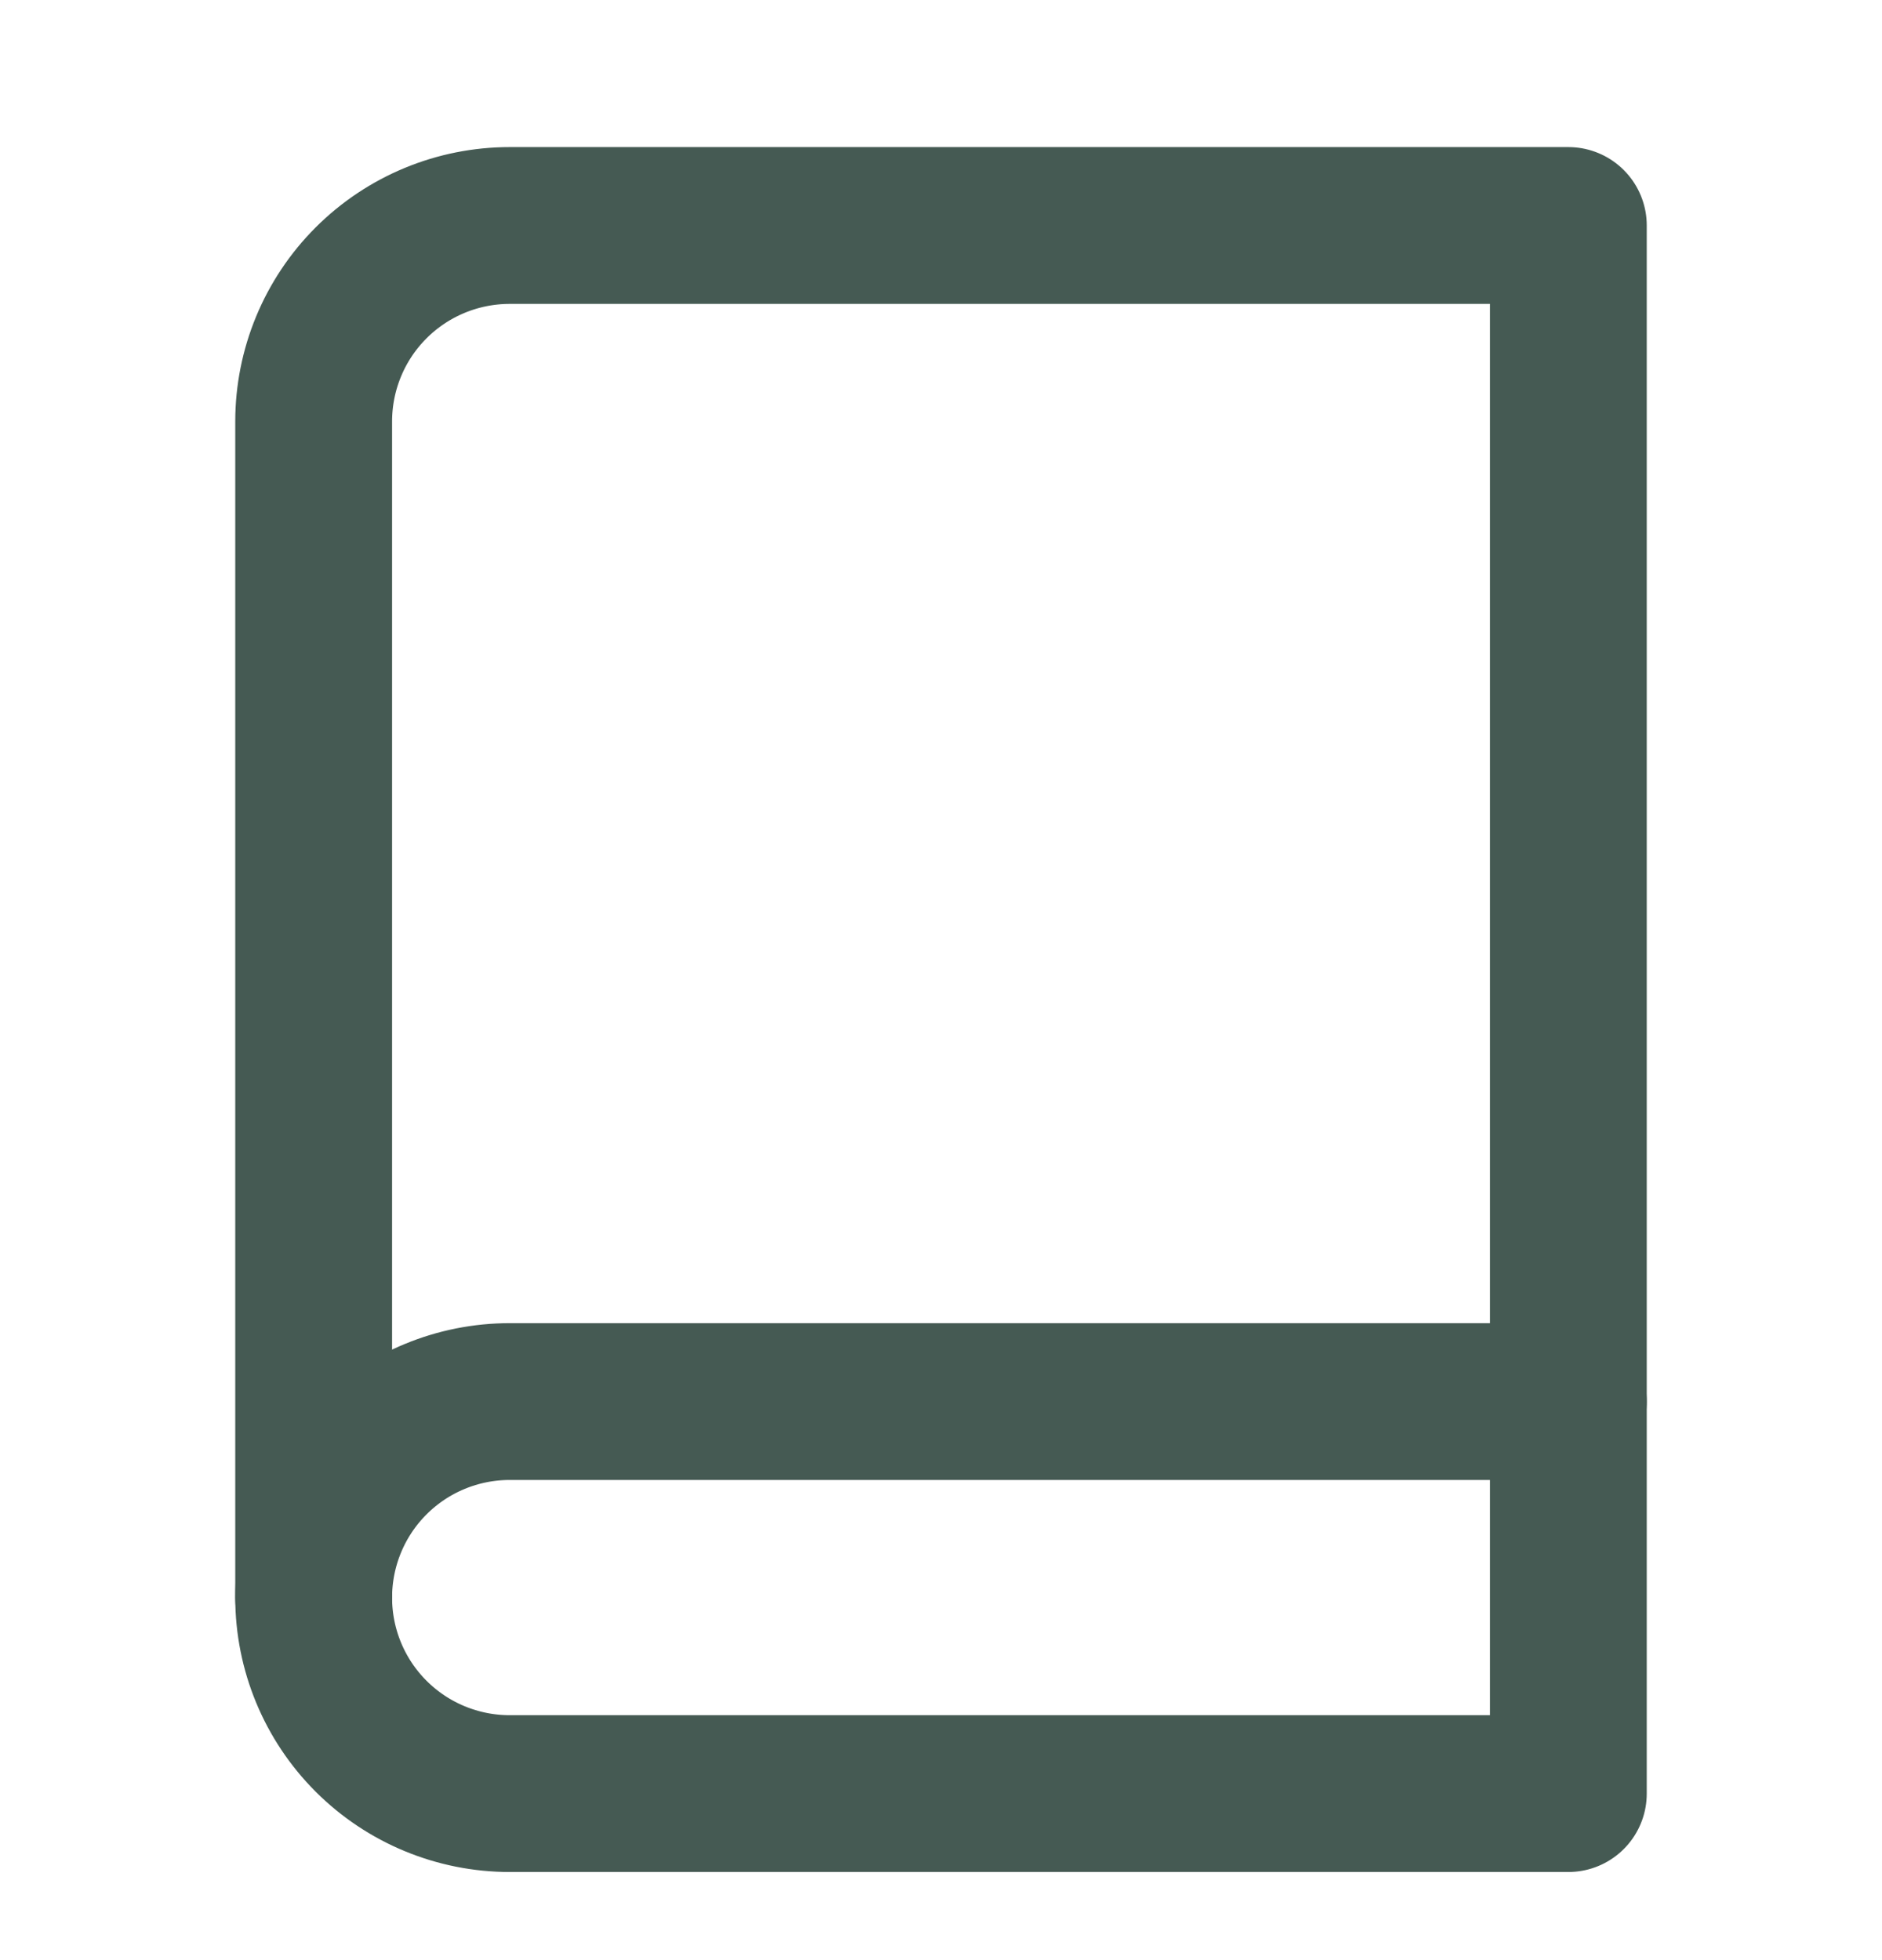 <svg width="24" height="25" viewBox="0 0 24 25" fill="none" xmlns="http://www.w3.org/2000/svg">
<path d="M4 20.376C4 19.713 4.263 19.077 4.732 18.608C5.201 18.139 5.837 17.876 6.5 17.876H20" stroke="#455A53" stroke-width="2" stroke-linecap="round" stroke-linejoin="round"/>
<path d="M6.5 2.876H20V22.876H6.5C5.837 22.876 5.201 22.613 4.732 22.144C4.263 21.675 4 21.039 4 20.376V5.376C4 4.713 4.263 4.077 4.732 3.608C5.201 3.139 5.837 2.876 6.5 2.876V2.876Z" stroke="#455A53" stroke-width="2" stroke-linecap="round" stroke-linejoin="round"/>
</svg>
